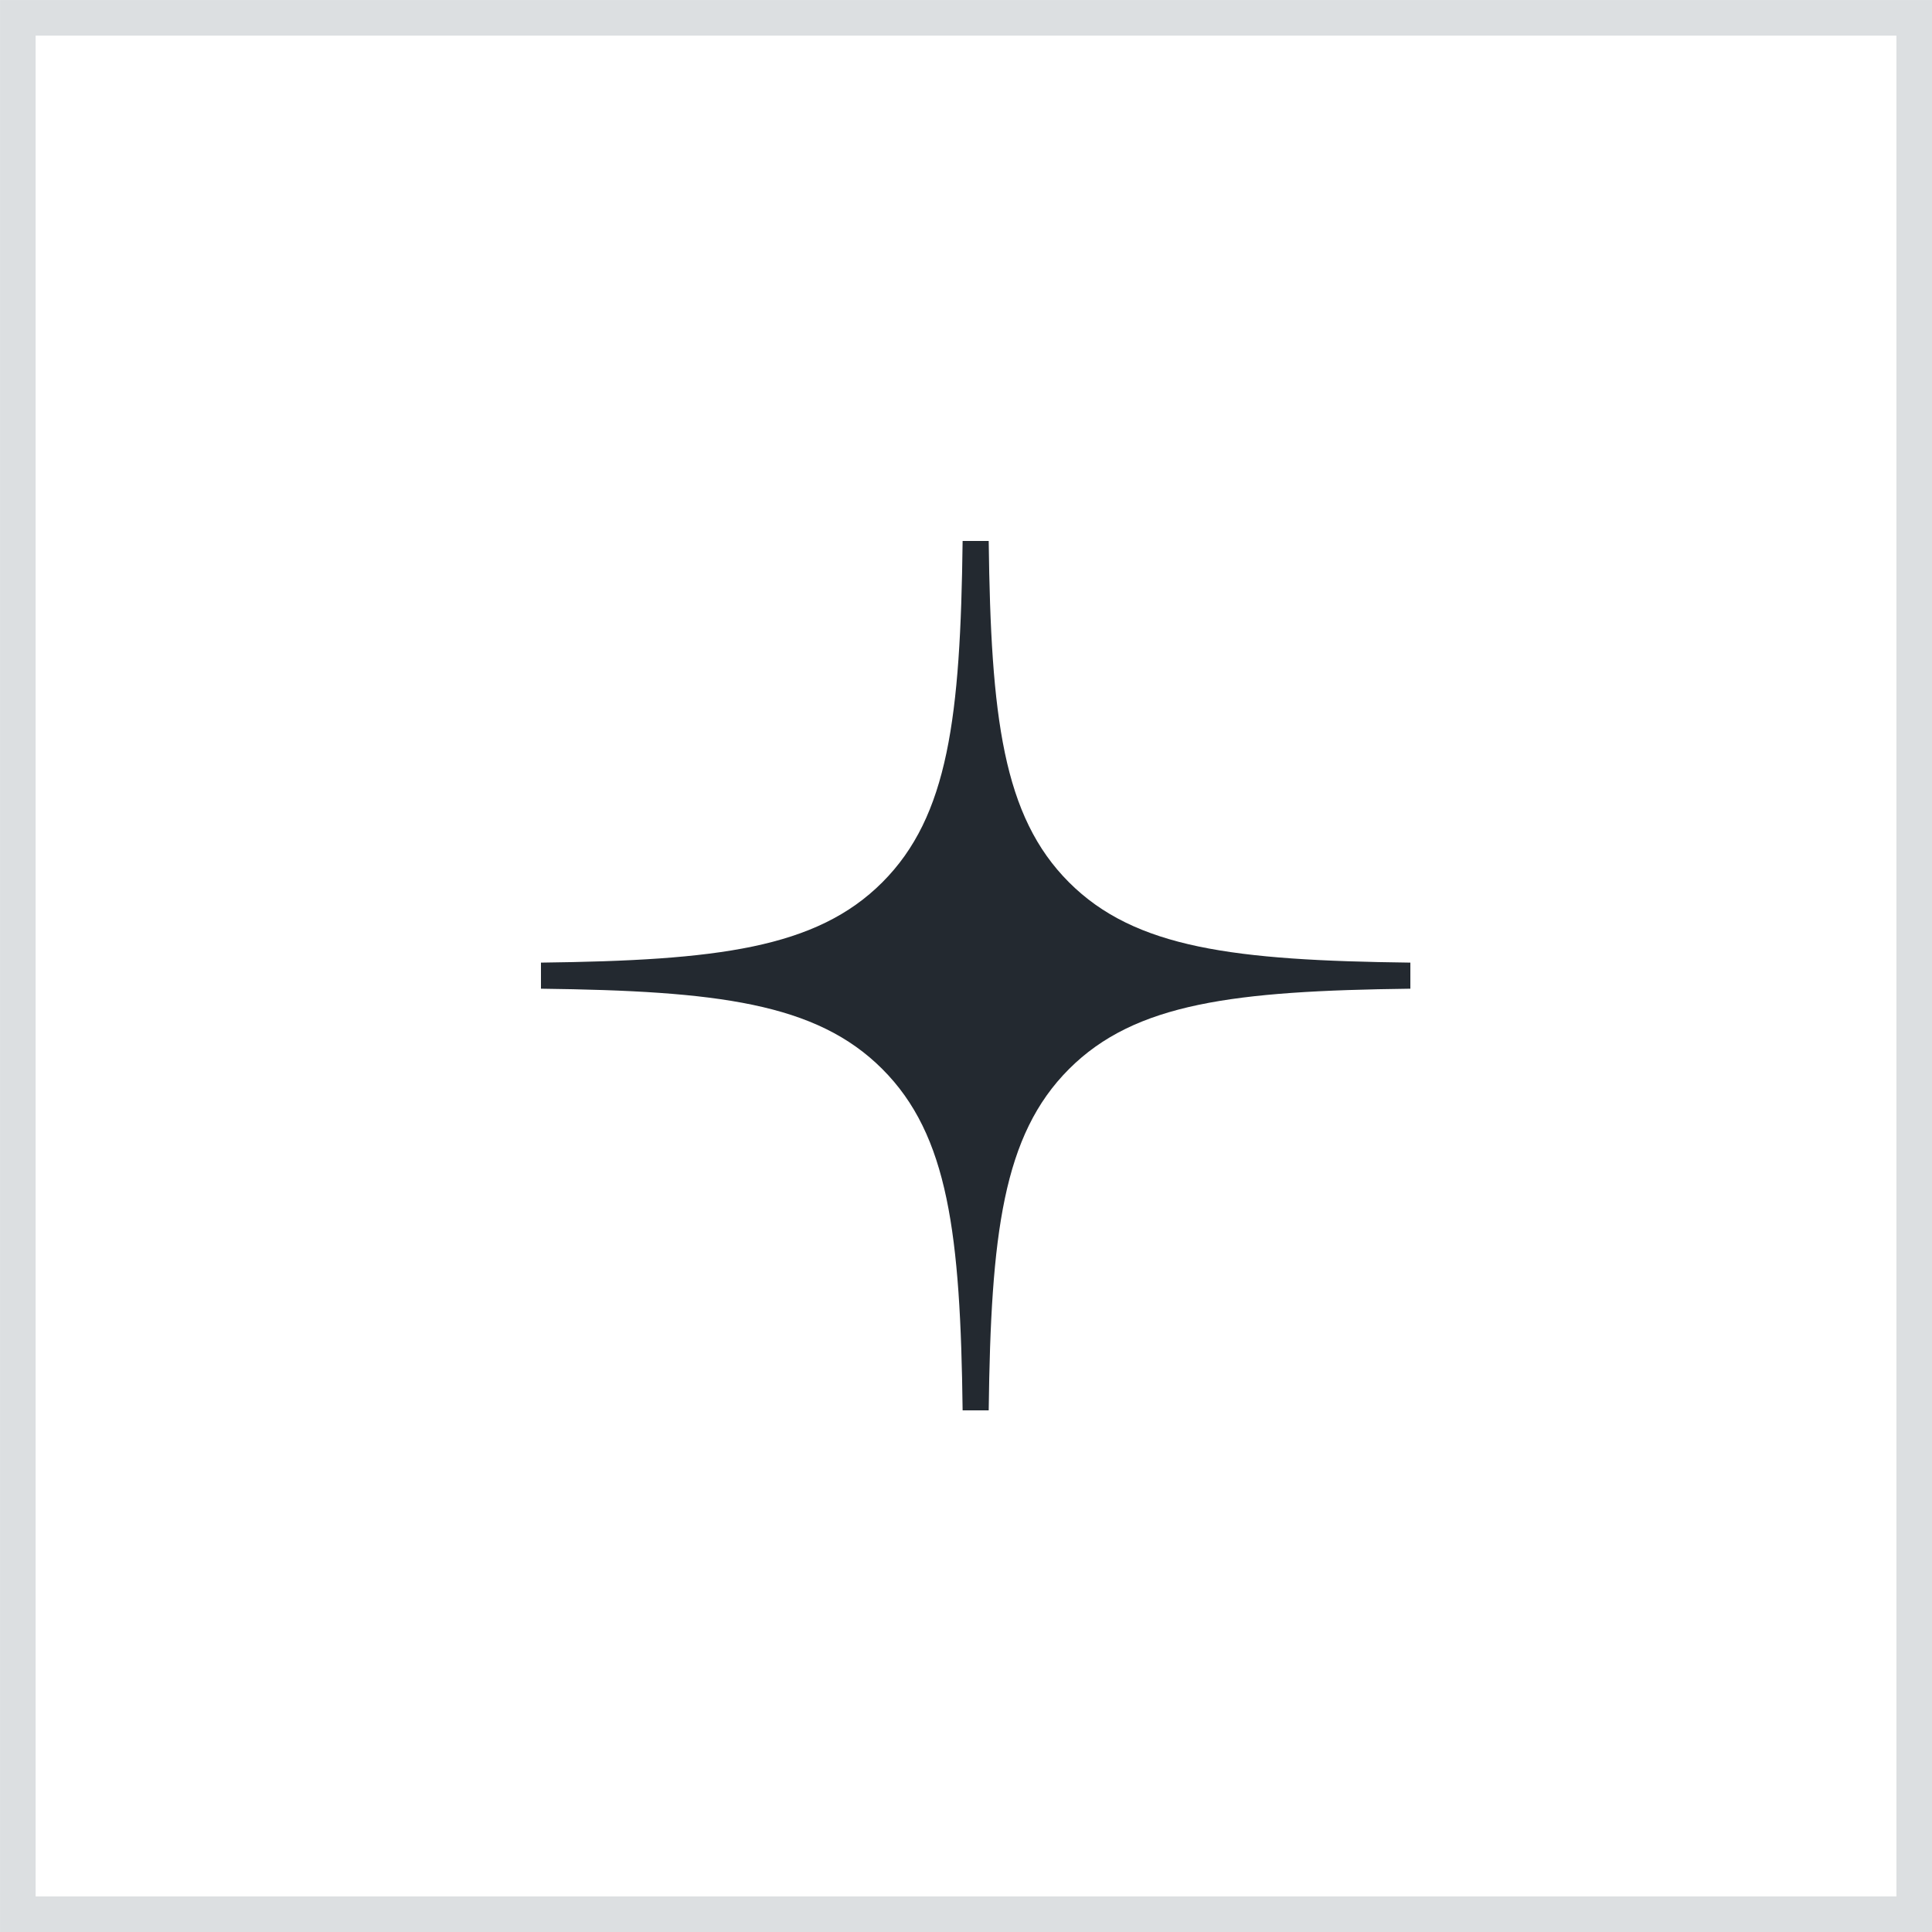 <svg width="40" height="40" viewBox="0 0 40 40" fill="none" xmlns="http://www.w3.org/2000/svg">
<rect x="0.369" y="0.369" width="39.263" height="39.263" stroke="#DCDFE1" stroke-width="0.737"/>
<path fill-rule="evenodd" clip-rule="evenodd" d="M19.93 11.2C19.885 14.848 19.636 16.899 18.267 18.268C16.899 19.636 14.849 19.885 11.2 19.93V20.47C14.849 20.515 16.899 20.764 18.267 22.133C19.636 23.501 19.885 25.552 19.93 29.2H20.47C20.515 25.552 20.764 23.501 22.133 22.133C23.501 20.764 25.551 20.515 29.2 20.47V19.93C25.551 19.885 23.501 19.636 22.133 18.268C20.764 16.899 20.515 14.848 20.47 11.2H19.93Z" fill="#232930"/>
</svg>
